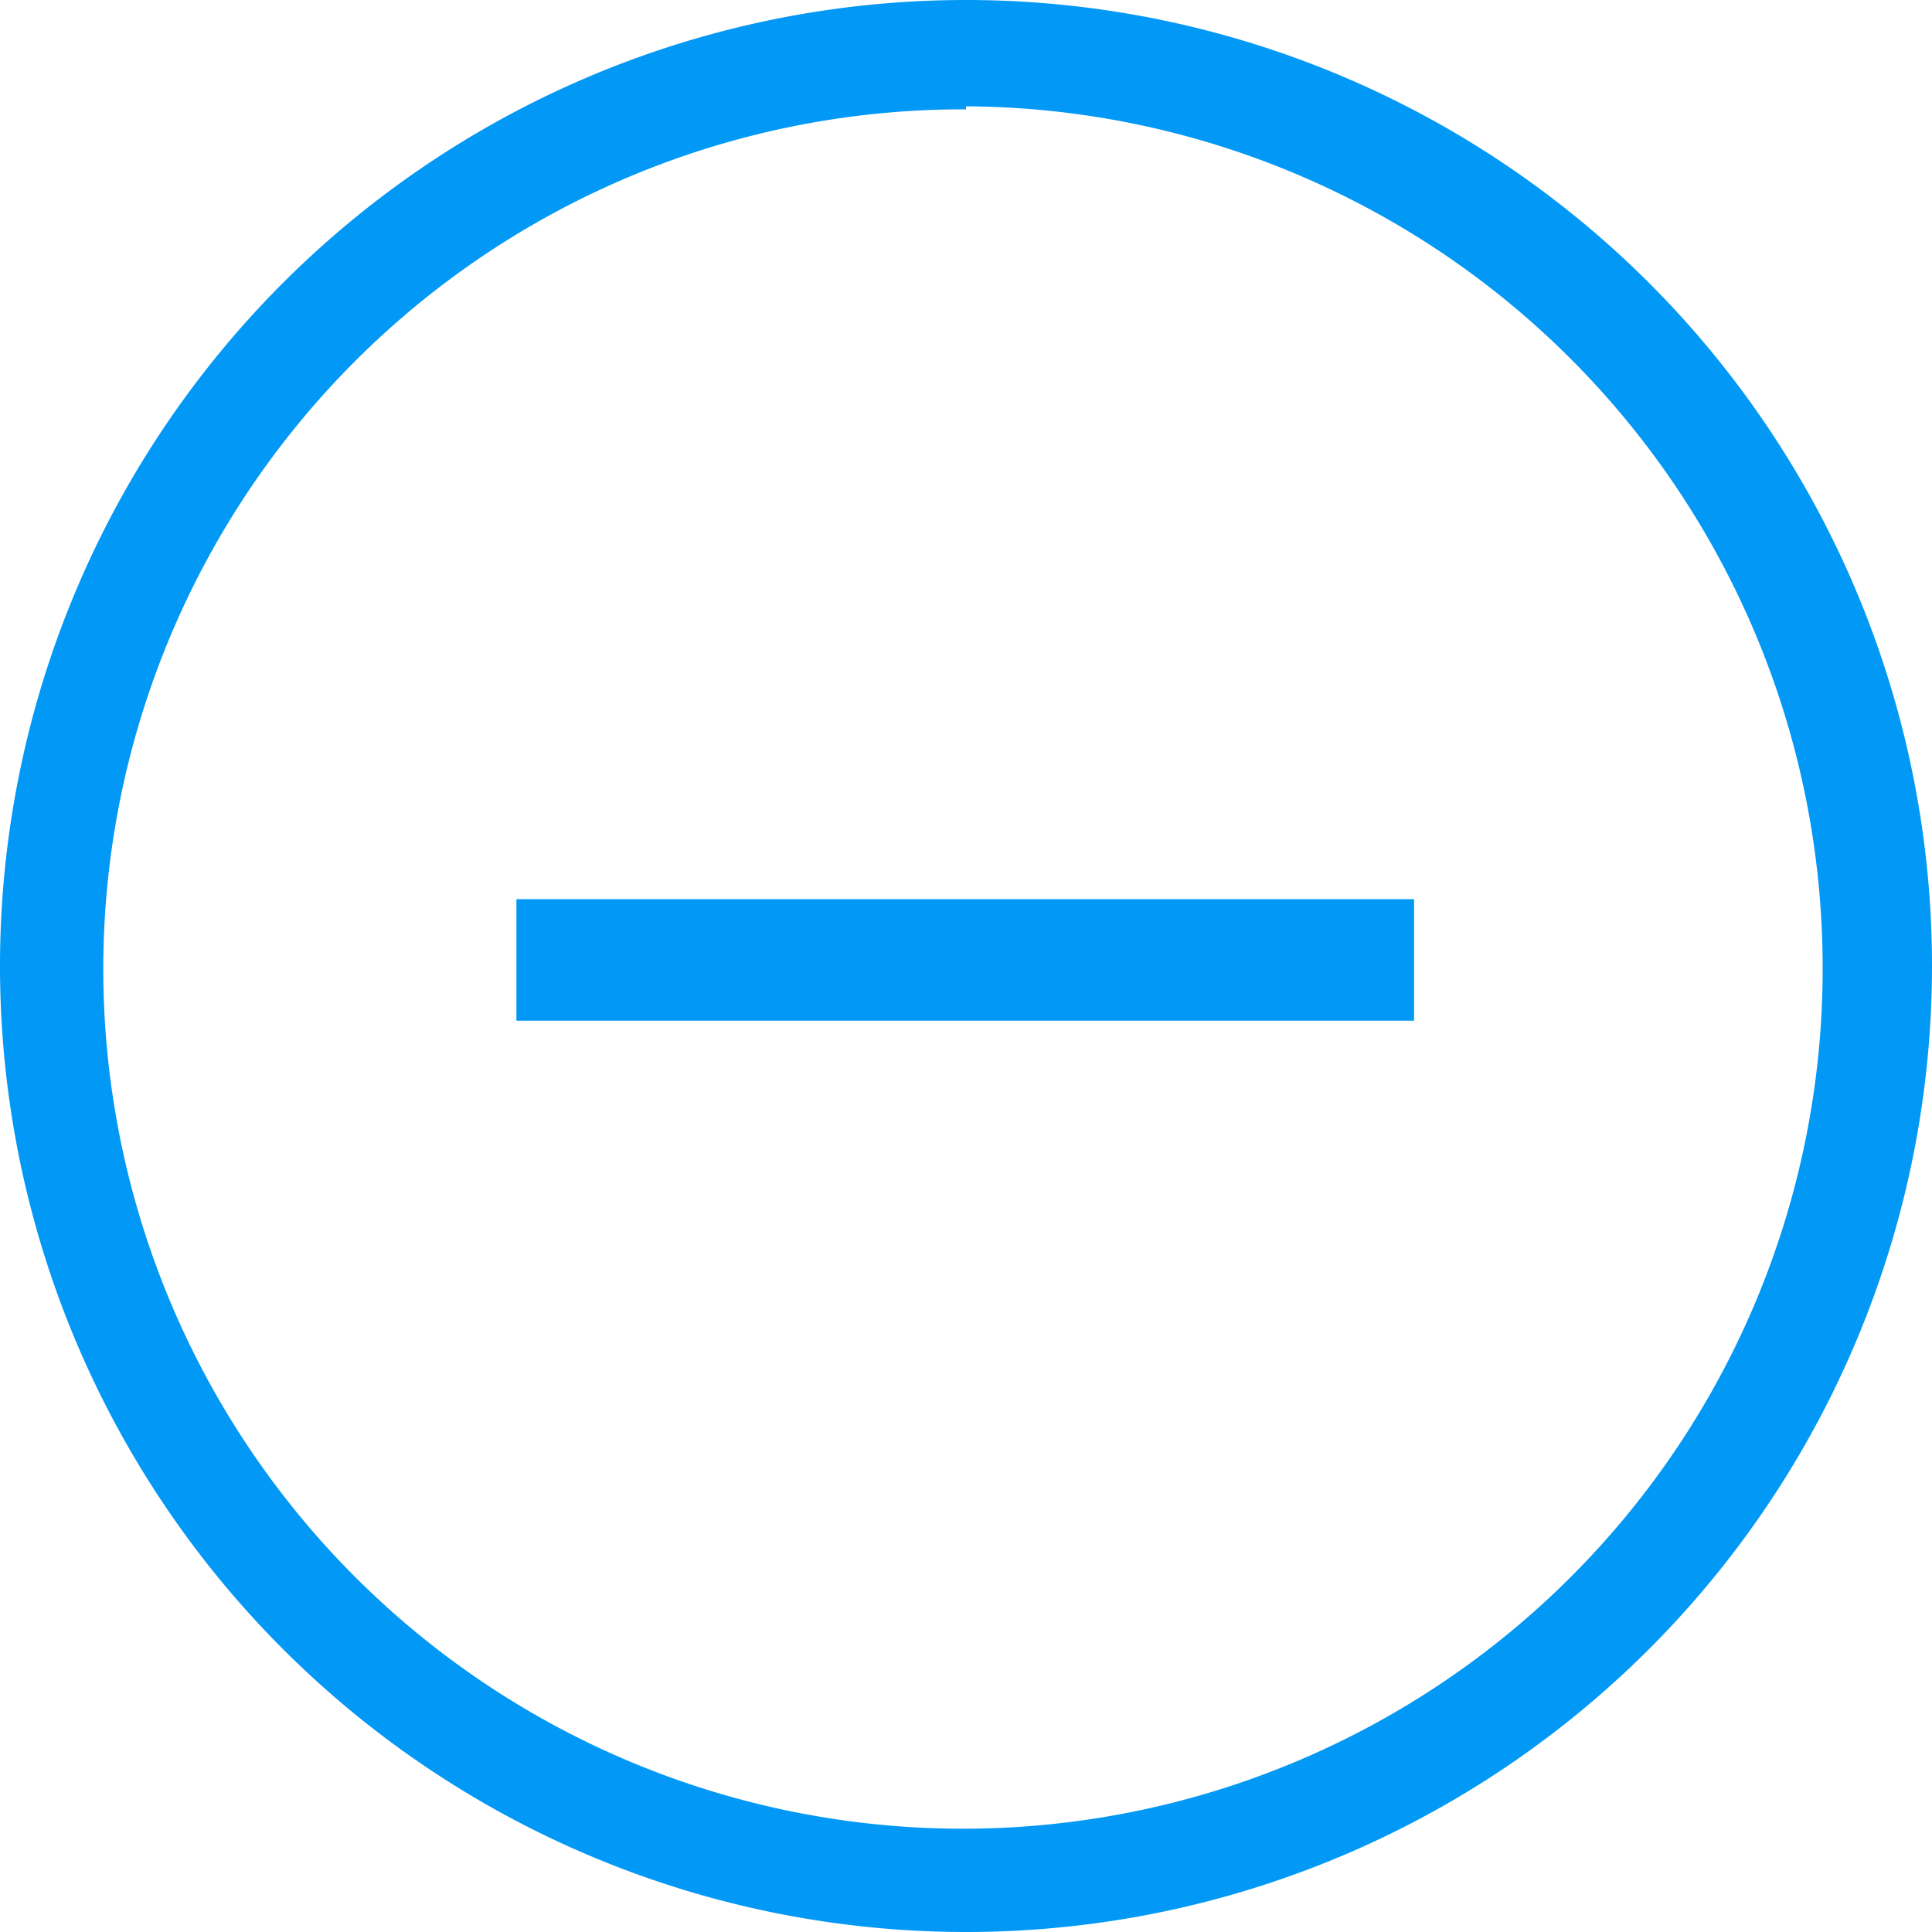 <svg id="Referral_CaseDetails_NotSelected" xmlns="http://www.w3.org/2000/svg" viewBox="0 0 12.72 12.72"><defs><style>.cls-1{fill:#0298f6;}</style></defs><title>remove</title><path class="cls-1" d="M6.36,12.72a6.36,6.36,0,1,1,6.36-6.36A6.36,6.36,0,0,1,6.36,12.72Zm0-12A5.66,5.66,0,1,0,12,6.36,5.67,5.67,0,0,0,6.36.7Z"/><rect class="cls-1" x="3.4" y="5.92" width="5.91" height="0.8"/></svg>